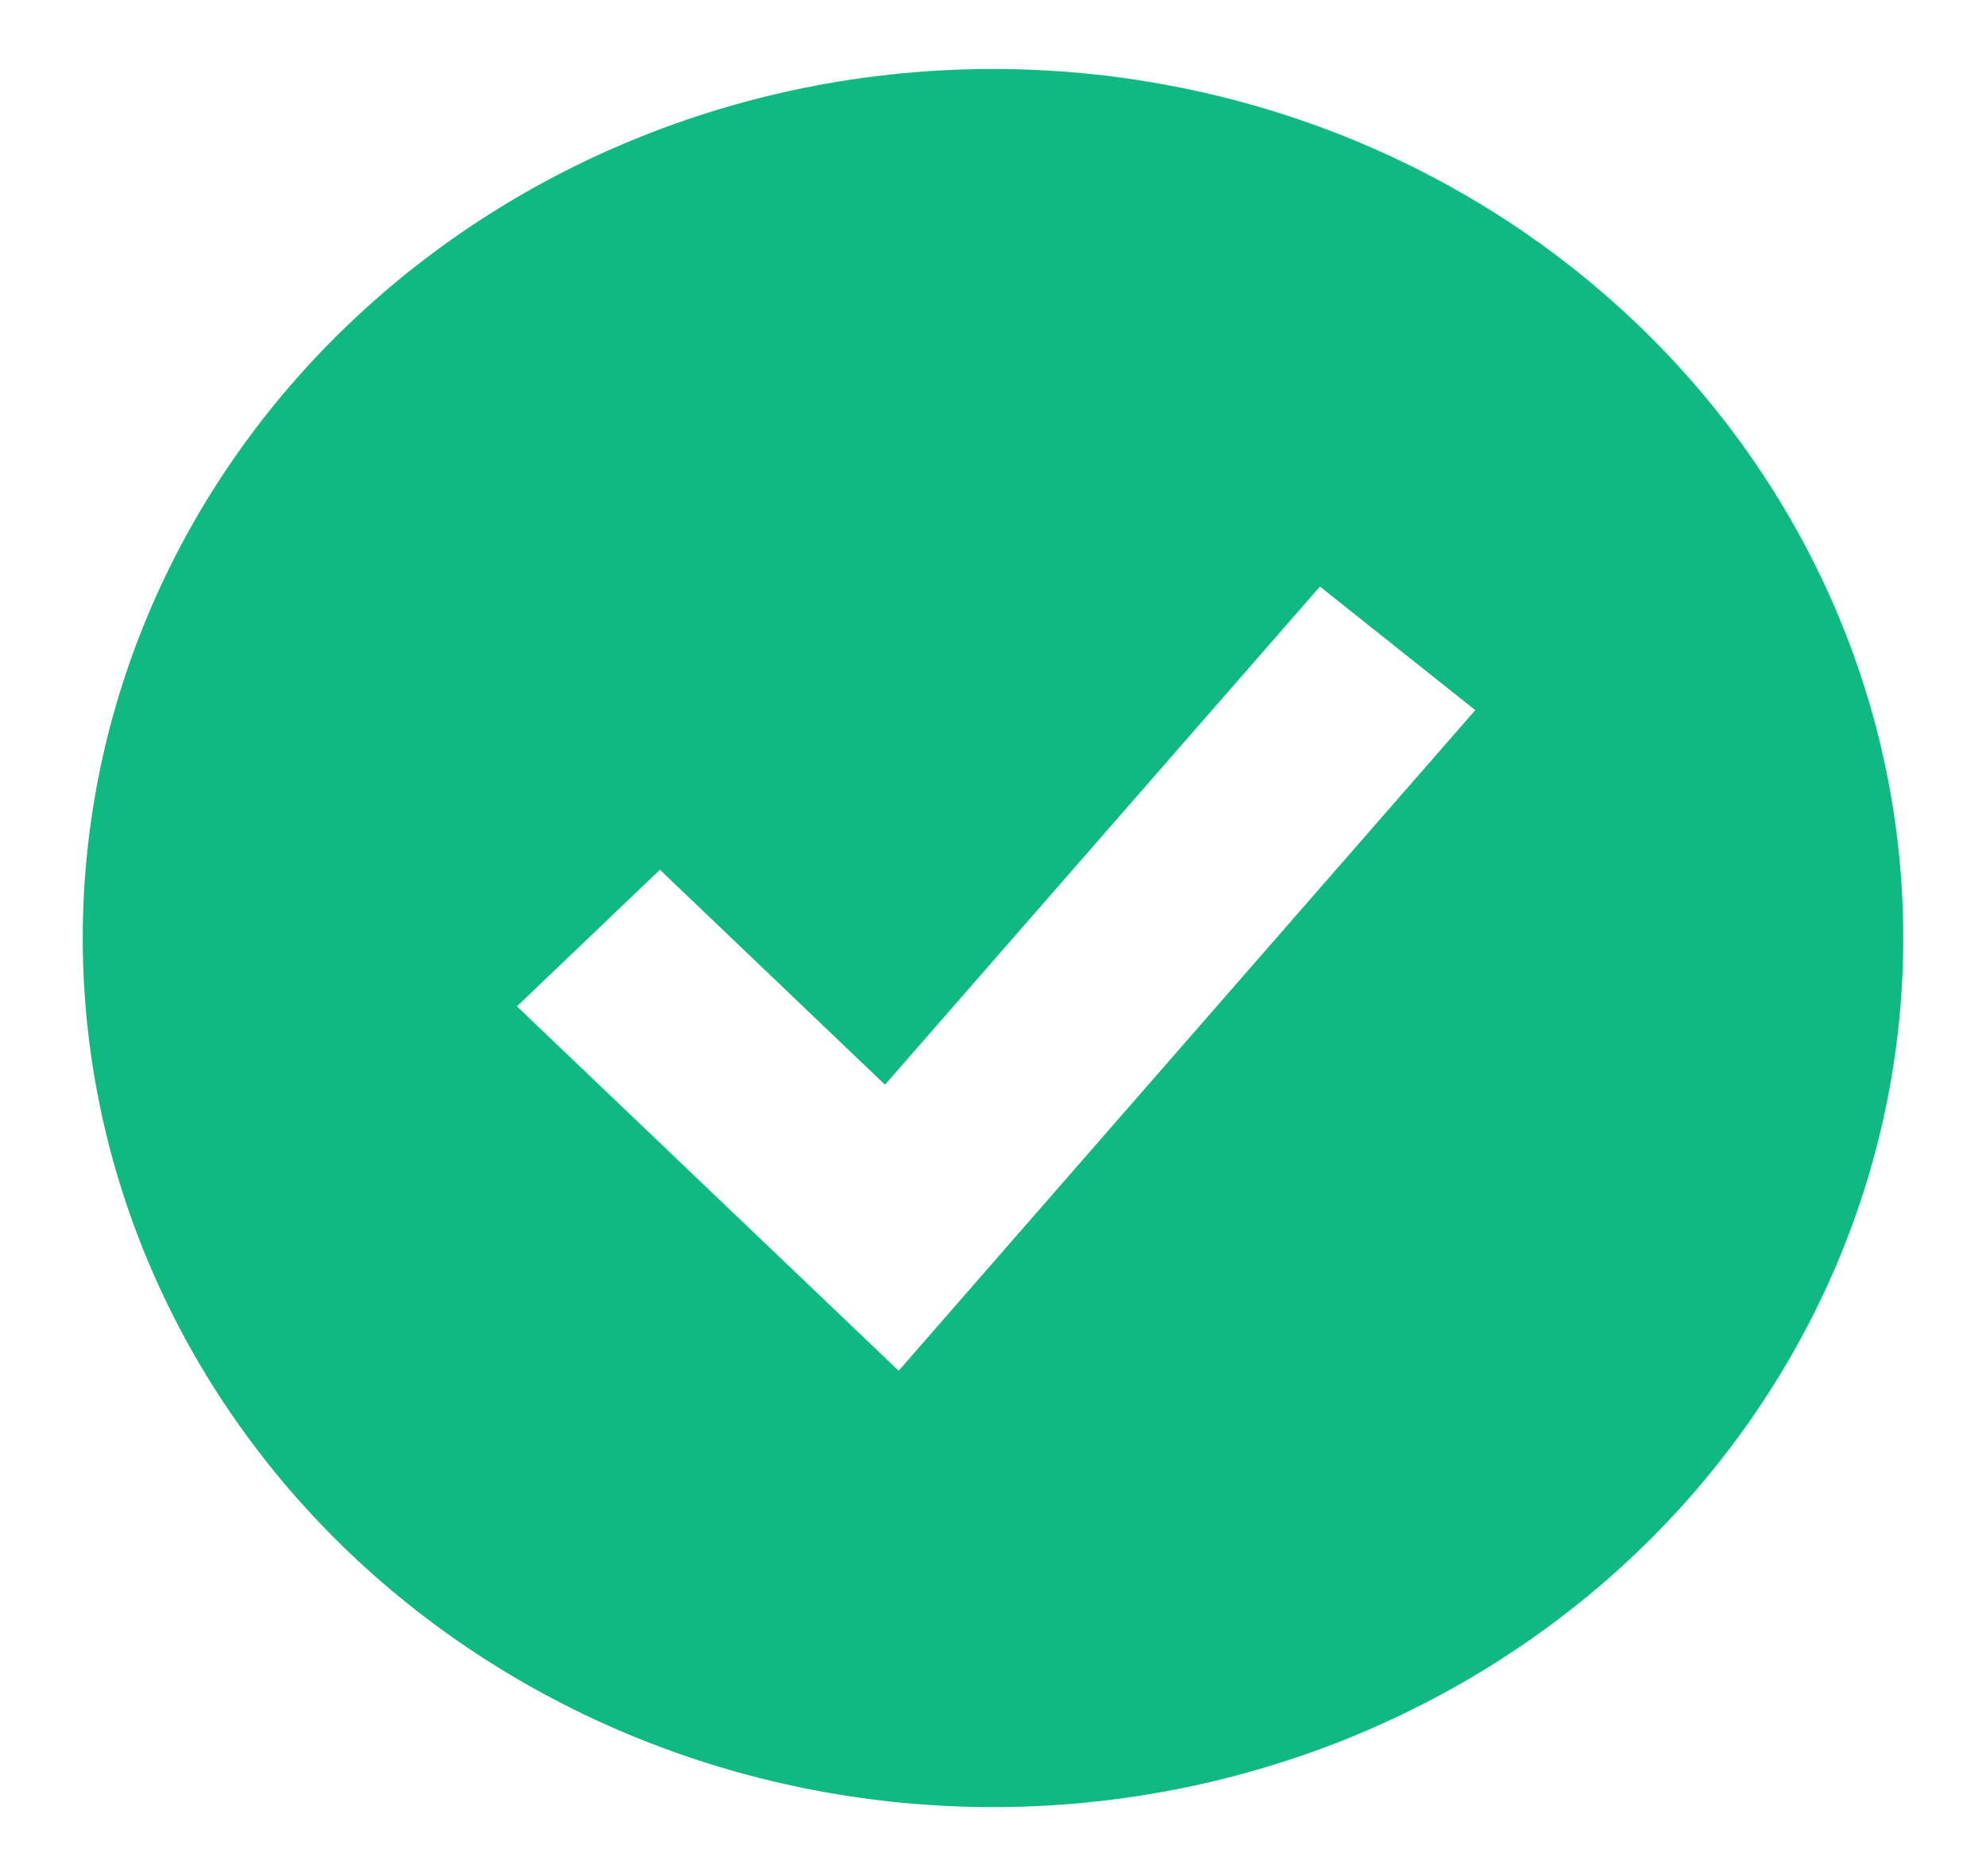 <svg width="18" height="17" viewBox="0 0 18 17" fill="none" xmlns="http://www.w3.org/2000/svg">
<path fill-rule="evenodd" clip-rule="evenodd" d="M9 16.375C10.083 16.375 11.156 16.171 12.157 15.776C13.158 15.38 14.068 14.8 14.834 14.069C15.6 13.337 16.207 12.469 16.622 11.514C17.037 10.558 17.25 9.534 17.25 8.5C17.25 7.466 17.037 6.442 16.622 5.486C16.207 4.531 15.6 3.663 14.834 2.932C14.068 2.2 13.158 1.62 12.157 1.224C11.156 0.829 10.083 0.625 9 0.625C6.812 0.625 4.714 1.455 3.166 2.932C1.619 4.408 0.75 6.411 0.75 8.5C0.75 10.589 1.619 12.592 3.166 14.069C4.714 15.545 6.812 16.375 9 16.375ZM8.787 11.685L13.371 6.435L11.963 5.315L8.021 9.829L5.981 7.881L4.685 9.119L7.435 11.744L8.145 12.421L8.787 11.685Z" fill="#10B981"/>
</svg>
